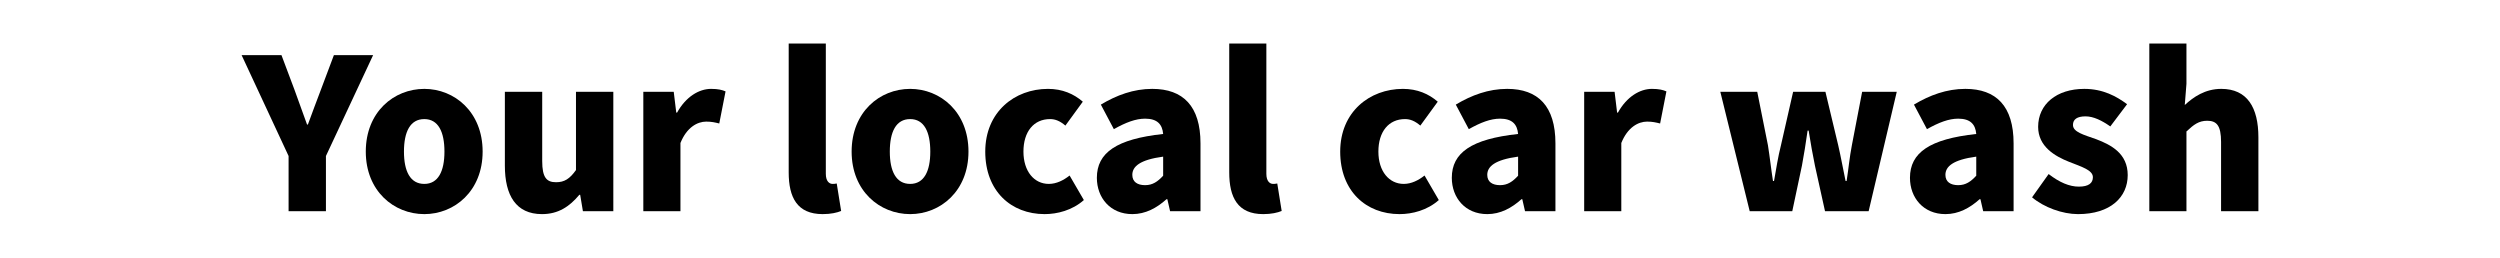 <?xml version="1.0" encoding="utf-8"?>
<!-- Generator: Adobe Illustrator 24.0.1, SVG Export Plug-In . SVG Version: 6.00 Build 0)  -->
<svg version="1.1" id="图层_1" xmlns="http://www.w3.org/2000/svg" xmlns:xlink="http://www.w3.org/1999/xlink" x="0px" y="0px"
	 viewBox="0 0 357.52 36.85" style="enable-background:new 0 0 357.52 36.85;" xml:space="preserve">
<style type="text/css">
	.st0{enable-background:new    ;}
</style>
<g class="st0">
	<path d="M41.27,22.31L34.55,7.88h5.7l1.86,4.95c0.6,1.68,1.17,3.24,1.8,4.98h0.12c0.63-1.74,1.23-3.3,1.86-4.98l1.86-4.95h5.61
		l-6.75,14.43v7.89h-5.34V22.31z"/>
	<path d="M52.31,21.68c0-5.67,4.02-8.97,8.37-8.97c4.32,0,8.34,3.3,8.34,8.97c0,5.64-4.02,8.94-8.34,8.94
		C56.33,30.62,52.31,27.32,52.31,21.68z M63.56,21.68c0-2.85-0.9-4.65-2.88-4.65c-2.01,0-2.91,1.8-2.91,4.65
		c0,2.82,0.9,4.62,2.91,4.62C62.66,26.3,63.56,24.5,63.56,21.68z"/>
	<path d="M72.2,23.69V13.13h5.34v9.9c0,2.37,0.63,3.03,1.98,3.03c1.2,0,1.95-0.48,2.85-1.74V13.13h5.34V30.2h-4.35l-0.39-2.34h-0.12
		c-1.41,1.68-3,2.76-5.34,2.76C73.79,30.62,72.2,27.95,72.2,23.69z"/>
	<path d="M92,13.13h4.35l0.36,2.97h0.12c1.26-2.28,3.15-3.39,4.86-3.39c1.02,0,1.59,0.15,2.07,0.36l-0.9,4.59
		c-0.6-0.15-1.11-0.27-1.86-0.27c-1.26,0-2.79,0.81-3.69,3.06v9.75H92V13.13z"/>
	<path d="M112.79,24.65V6.23h5.31v18.63c0,1.11,0.54,1.44,0.96,1.44c0.18,0,0.3,0,0.6-0.06l0.63,3.93
		c-0.57,0.24-1.47,0.45-2.64,0.45C113.99,30.62,112.79,28.22,112.79,24.65z"/>
	<path d="M121.79,21.68c0-5.67,4.02-8.97,8.37-8.97c4.32,0,8.34,3.3,8.34,8.97c0,5.64-4.02,8.94-8.34,8.94
		C125.81,30.62,121.79,27.32,121.79,21.68z M133.04,21.68c0-2.85-0.9-4.65-2.88-4.65c-2.01,0-2.91,1.8-2.91,4.65
		c0,2.82,0.9,4.62,2.91,4.62C132.14,26.3,133.04,24.5,133.04,21.68z"/>
	<path d="M140.9,21.68c0-5.67,4.2-8.97,8.97-8.97c2.07,0,3.69,0.72,4.98,1.83l-2.49,3.42c-0.78-0.66-1.44-0.93-2.19-0.93
		c-2.34,0-3.81,1.8-3.81,4.65c0,2.82,1.53,4.62,3.63,4.62c1.08,0,2.1-0.51,2.97-1.2l2.04,3.51c-1.65,1.47-3.81,2.01-5.61,2.01
		C144.59,30.62,140.9,27.32,140.9,21.68z"/>
	<path d="M156.86,25.43c0-3.6,2.82-5.55,9.48-6.27c-0.12-1.38-0.84-2.19-2.58-2.19c-1.35,0-2.76,0.54-4.47,1.5l-1.86-3.51
		c2.25-1.35,4.68-2.25,7.35-2.25c4.41,0,6.9,2.46,6.9,7.8v9.69h-4.35l-0.39-1.71h-0.12c-1.41,1.26-3,2.13-4.89,2.13
		C158.78,30.62,156.86,28.28,156.86,25.43z M166.34,25.13V22.4c-3.33,0.45-4.41,1.41-4.41,2.61c0,0.99,0.72,1.47,1.83,1.47
		C164.84,26.48,165.56,25.97,166.34,25.13z"/>
	<path d="M175.79,24.65V6.23h5.31v18.63c0,1.11,0.54,1.44,0.96,1.44c0.18,0,0.3,0,0.6-0.06l0.63,3.93
		c-0.57,0.24-1.47,0.45-2.64,0.45C176.99,30.62,175.79,28.22,175.79,24.65z"/>
	<path d="M191.66,21.68c0-5.67,4.2-8.97,8.97-8.97c2.07,0,3.69,0.72,4.98,1.83l-2.49,3.42c-0.78-0.66-1.44-0.93-2.19-0.93
		c-2.34,0-3.81,1.8-3.81,4.65c0,2.82,1.53,4.62,3.63,4.62c1.08,0,2.1-0.51,2.97-1.2l2.04,3.51c-1.65,1.47-3.81,2.01-5.61,2.01
		C195.35,30.62,191.66,27.32,191.66,21.68z"/>
	<path d="M207.62,25.43c0-3.6,2.82-5.55,9.48-6.27c-0.12-1.38-0.84-2.19-2.58-2.19c-1.35,0-2.76,0.54-4.47,1.5l-1.86-3.51
		c2.25-1.35,4.68-2.25,7.35-2.25c4.41,0,6.9,2.46,6.9,7.8v9.69h-4.35l-0.39-1.71h-0.12c-1.41,1.26-3,2.13-4.89,2.13
		C209.54,30.62,207.62,28.28,207.62,25.43z M217.1,25.13V22.4c-3.33,0.45-4.41,1.41-4.41,2.61c0,0.99,0.72,1.47,1.83,1.47
		C215.6,26.48,216.32,25.97,217.1,25.13z"/>
	<path d="M226.55,13.13h4.35l0.36,2.97h0.12c1.26-2.28,3.15-3.39,4.86-3.39c1.02,0,1.59,0.15,2.07,0.36l-0.9,4.59
		c-0.6-0.15-1.11-0.27-1.86-0.27c-1.26,0-2.79,0.81-3.69,3.06v9.75h-5.31V13.13z"/>
	<path d="M246.02,13.13h5.28l1.53,7.65c0.27,1.68,0.45,3.39,0.72,5.1h0.15c0.3-1.71,0.57-3.45,0.99-5.1l1.74-7.65h4.62l1.83,7.65
		c0.39,1.68,0.69,3.39,1.05,5.1h0.15c0.27-1.71,0.42-3.42,0.75-5.1l1.47-7.65h4.95l-4.02,17.07h-6.24l-1.44-6.51
		c-0.33-1.59-0.6-3.15-0.9-5.01h-0.15c-0.27,1.86-0.51,3.42-0.81,5.01l-1.38,6.51h-6.09L246.02,13.13z"/>
	<path d="M273.14,25.43c0-3.6,2.82-5.55,9.48-6.27c-0.12-1.38-0.84-2.19-2.58-2.19c-1.35,0-2.76,0.54-4.47,1.5l-1.86-3.51
		c2.25-1.35,4.68-2.25,7.35-2.25c4.41,0,6.9,2.46,6.9,7.8v9.69h-4.35l-0.39-1.71h-0.12c-1.41,1.26-3,2.13-4.89,2.13
		C275.06,30.62,273.14,28.28,273.14,25.43z M282.62,25.13V22.4c-3.33,0.45-4.41,1.41-4.41,2.61c0,0.99,0.72,1.47,1.83,1.47
		C281.12,26.48,281.84,25.97,282.62,25.13z"/>
	<path d="M290.6,28.22l2.37-3.33c1.56,1.2,2.97,1.8,4.32,1.8c1.41,0,2.01-0.51,2.01-1.35c0-1.02-1.65-1.5-3.39-2.19
		c-2.04-0.81-4.44-2.19-4.44-5.01c0-3.24,2.64-5.43,6.6-5.43c2.7,0,4.62,1.08,6.12,2.19l-2.4,3.18c-1.2-0.84-2.4-1.44-3.54-1.44
		c-1.2,0-1.8,0.42-1.8,1.23c0,1.02,1.56,1.41,3.33,2.04c2.13,0.81,4.5,2.04,4.5,5.13c0,3.15-2.46,5.58-7.11,5.58
		C294.95,30.62,292.31,29.66,290.6,28.22z"/>
	<path d="M307.37,6.23h5.31v5.76l-0.24,3.03c1.23-1.14,2.91-2.31,5.22-2.31c3.72,0,5.31,2.67,5.31,6.93V30.2h-5.34v-9.9
		c0-2.34-0.63-3.03-1.98-3.03c-1.2,0-1.92,0.54-2.97,1.53v11.4h-5.31V6.23z"/>
</g>
</svg>
